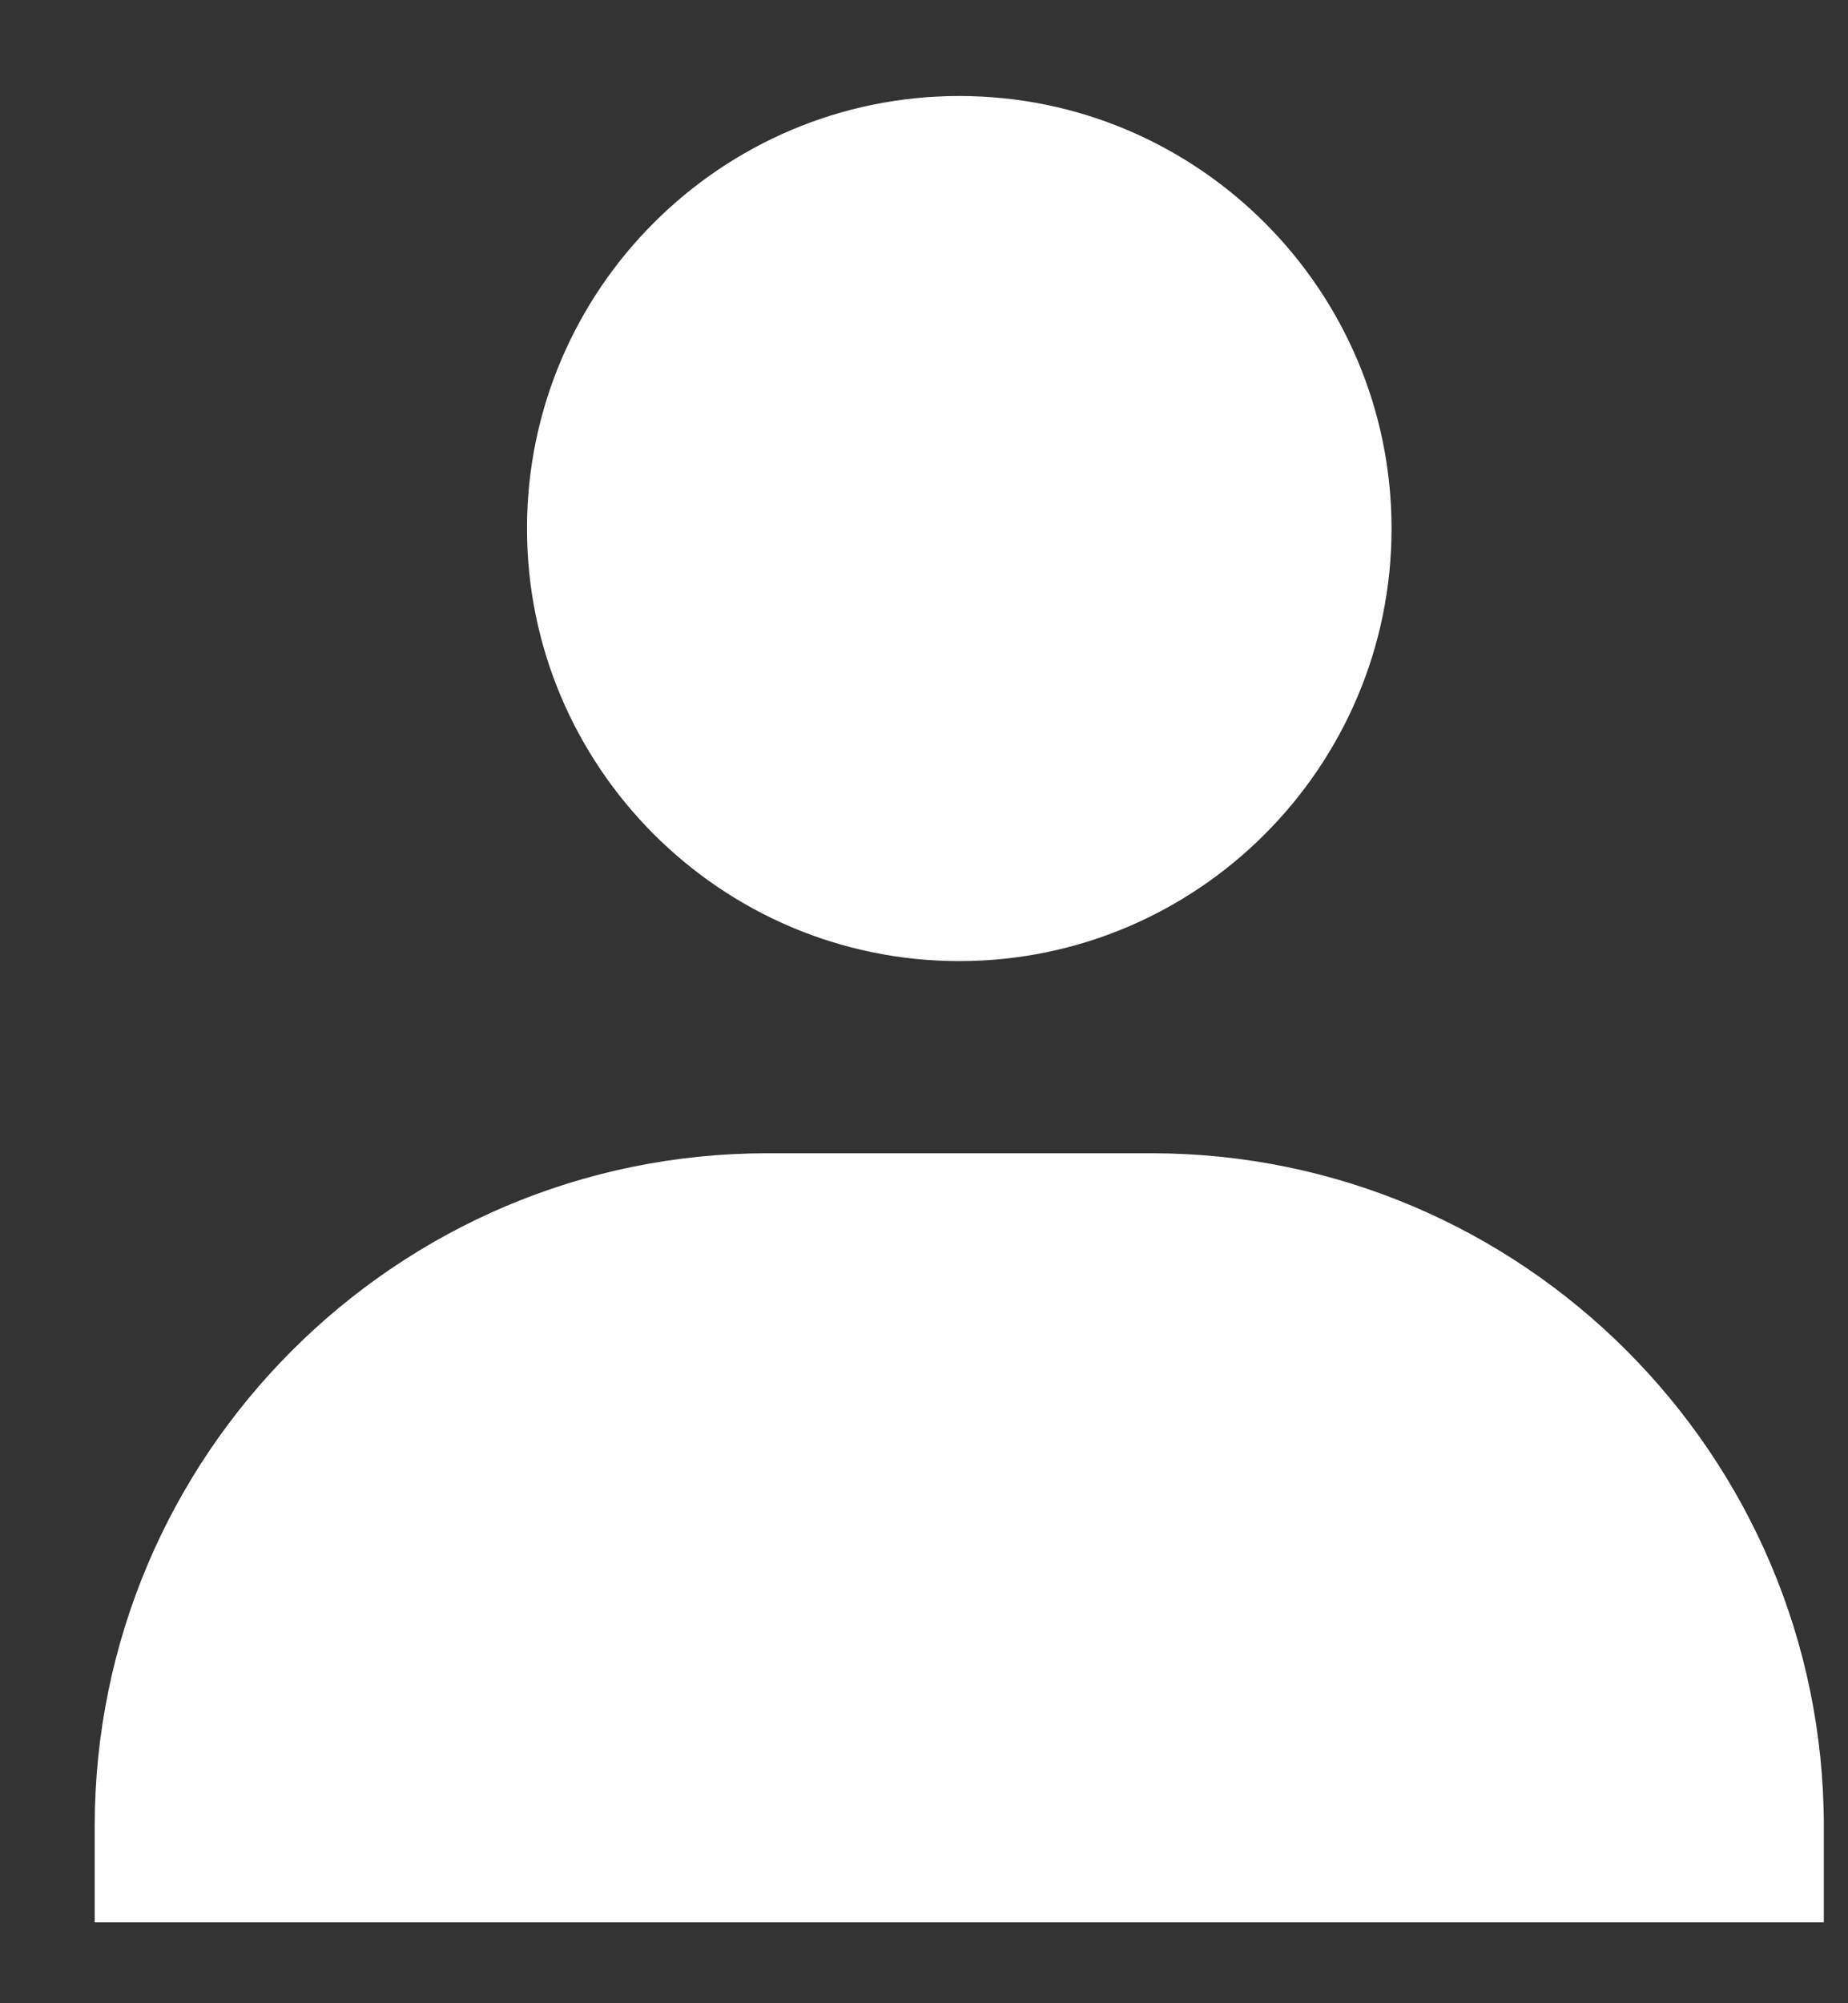 <svg width="12" height="13" viewBox="0 0 12 13" fill="none" xmlns="http://www.w3.org/2000/svg">
<rect x="0" y="0" width="12" height="13" fill="#333333" stroke="none"/>
<path d="M3.422 3.43C3.422 4.977 4.682 6.237 6.229 6.237C7.777 6.237 9.036 4.977 9.036 3.43C9.036 1.882 7.777 0.623 6.229 0.623C4.682 0.623 3.422 1.882 3.422 3.43ZM11.22 12.475H11.843V11.851C11.843 9.444 9.884 7.484 7.477 7.484H4.982C2.574 7.484 0.615 9.444 0.615 11.851V12.475H11.22Z" fill="white"/>
</svg>
